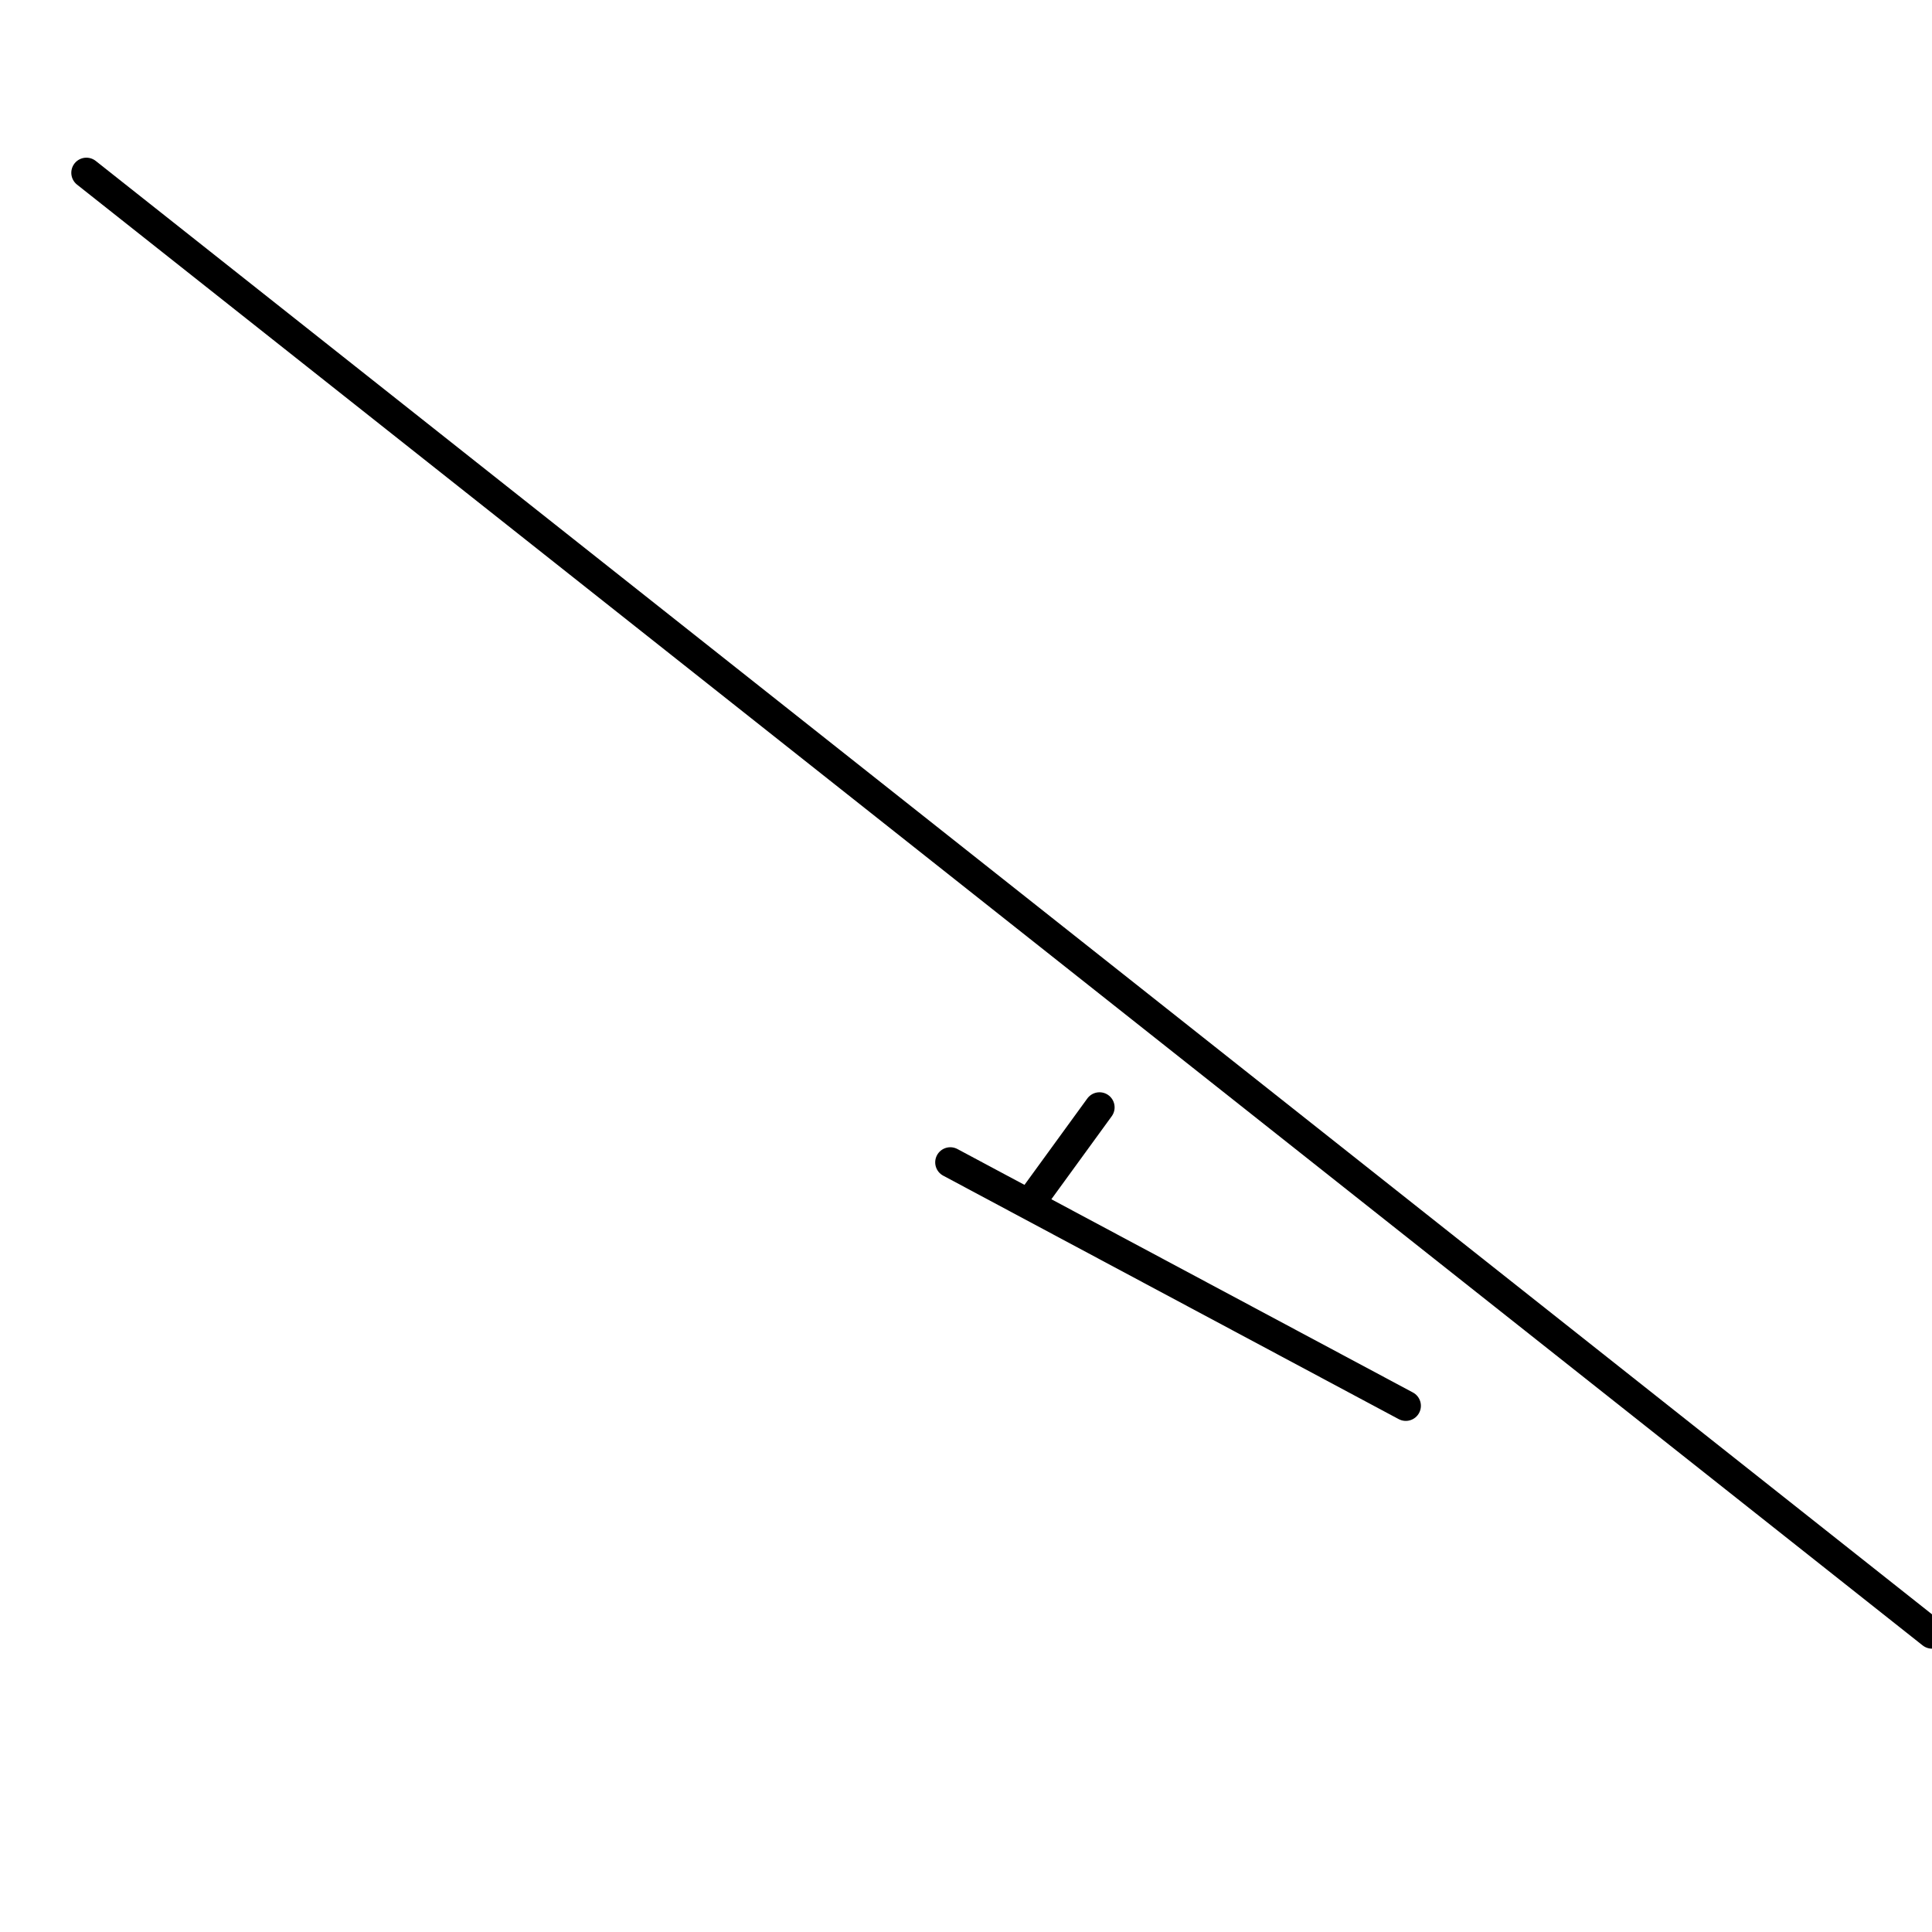 <?xml version="1.0" encoding="utf-8" ?>
<svg baseProfile="full" height="256" version="1.1" width="256" xmlns="http://www.w3.org/2000/svg" xmlns:ev="http://www.w3.org/2001/xml-events" xmlns:xlink="http://www.w3.org/1999/xlink"><defs /><polyline fill="none" points="11.447,22.894 256.0,216.455" stroke="black" stroke-linecap="round" stroke-width="4" /><polyline fill="none" points="137.366,158.179 145.691,146.732" stroke="black" stroke-linecap="round" stroke-width="4" /><polyline fill="none" points="125.919,154.016 186.276,186.276" stroke="black" stroke-linecap="round" stroke-width="4" /></svg>